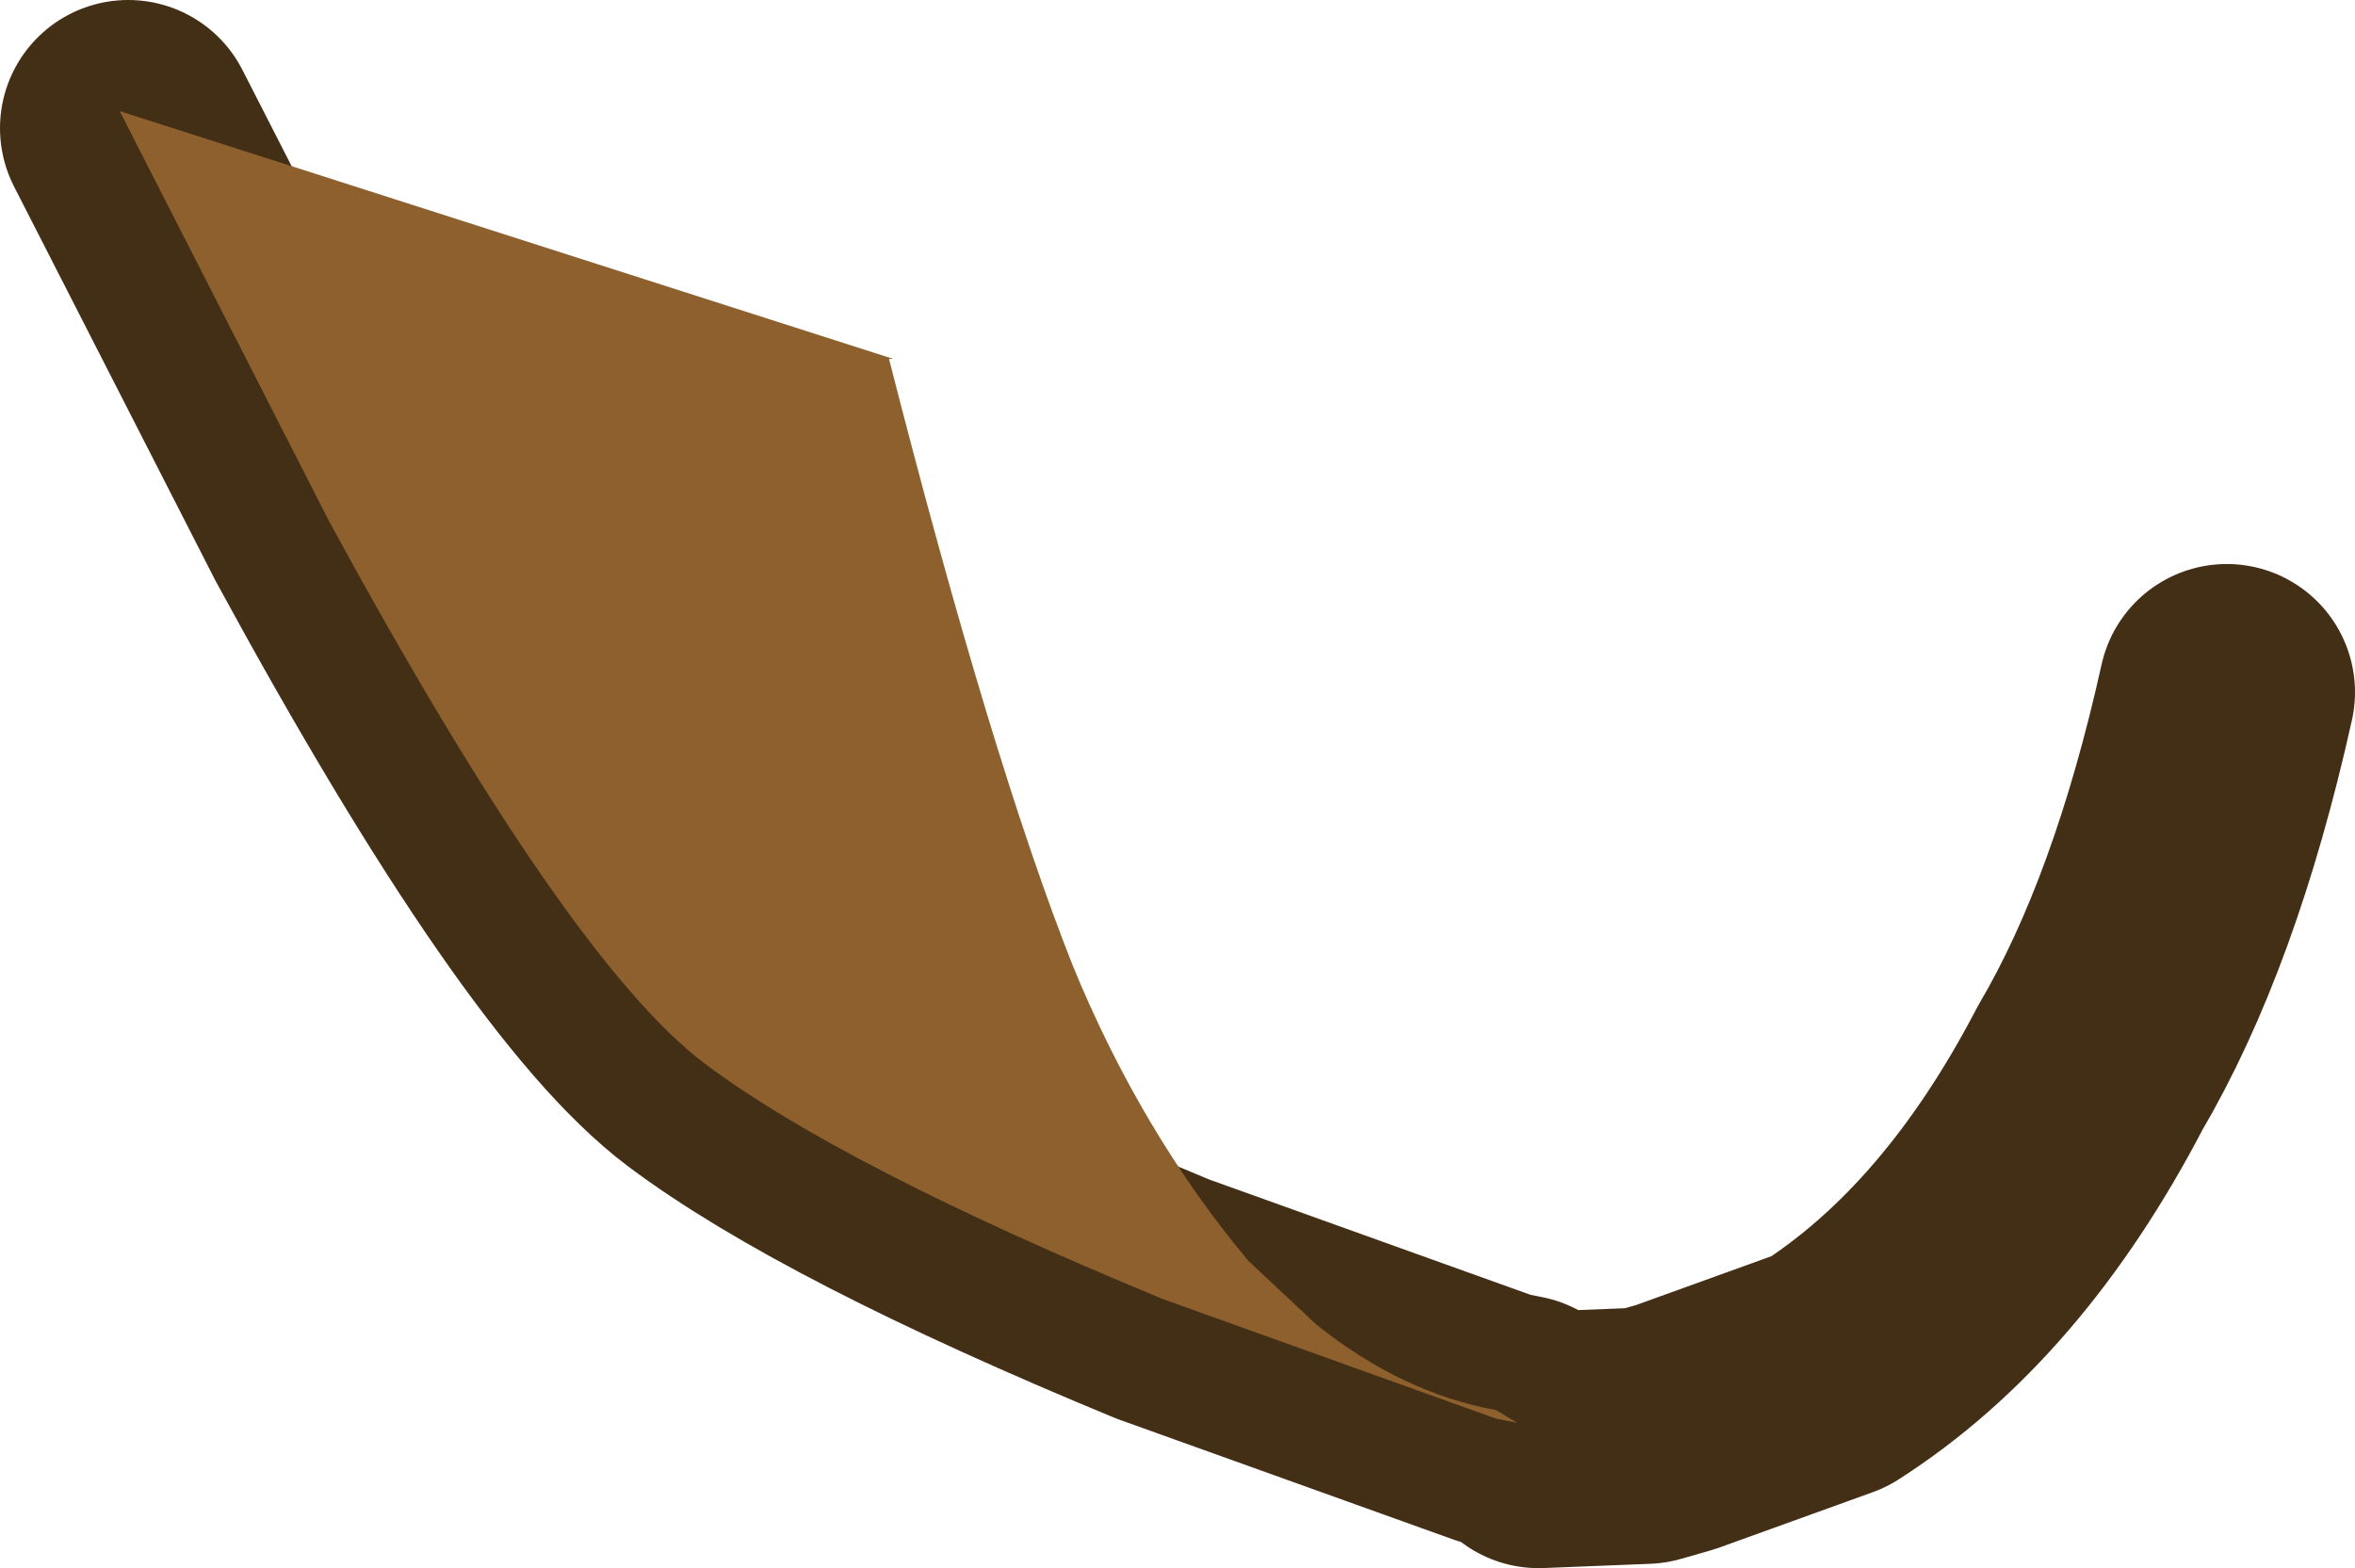 <?xml version="1.0" encoding="UTF-8" standalone="no"?>
<svg xmlns:xlink="http://www.w3.org/1999/xlink" height="18.35px" width="27.55px" xmlns="http://www.w3.org/2000/svg">
  <g transform="matrix(1.0, 0.0, 0.0, 1.0, -38.9, -27.8)">
    <path d="M56.65 44.45 L56.4 44.4 52.5 43.0 Q48.75 41.45 47.15 40.25 45.55 39.05 42.75 33.9 L40.4 29.3 M64.95 35.9 Q64.35 38.6 63.35 40.3 62.1 42.7 60.3 43.85 L58.5 44.5 58.15 44.6 56.9 44.65" fill="none" stroke="#432e16" stroke-linecap="round" stroke-linejoin="round" stroke-width="3.0"/>
    <path d="M49.35 32.0 L49.3 32.0 Q50.5 36.7 51.45 39.1 52.25 41.05 53.5 42.55 L54.3 43.3 Q55.3 44.1 56.4 44.3 L56.65 44.45 56.4 44.4 52.5 43.0 Q48.75 41.45 47.15 40.25 45.55 39.05 42.75 33.9 L40.3 29.1 49.35 32.0" fill="#8d602e" fill-rule="evenodd" stroke="none"/>
  </g>
</svg>
